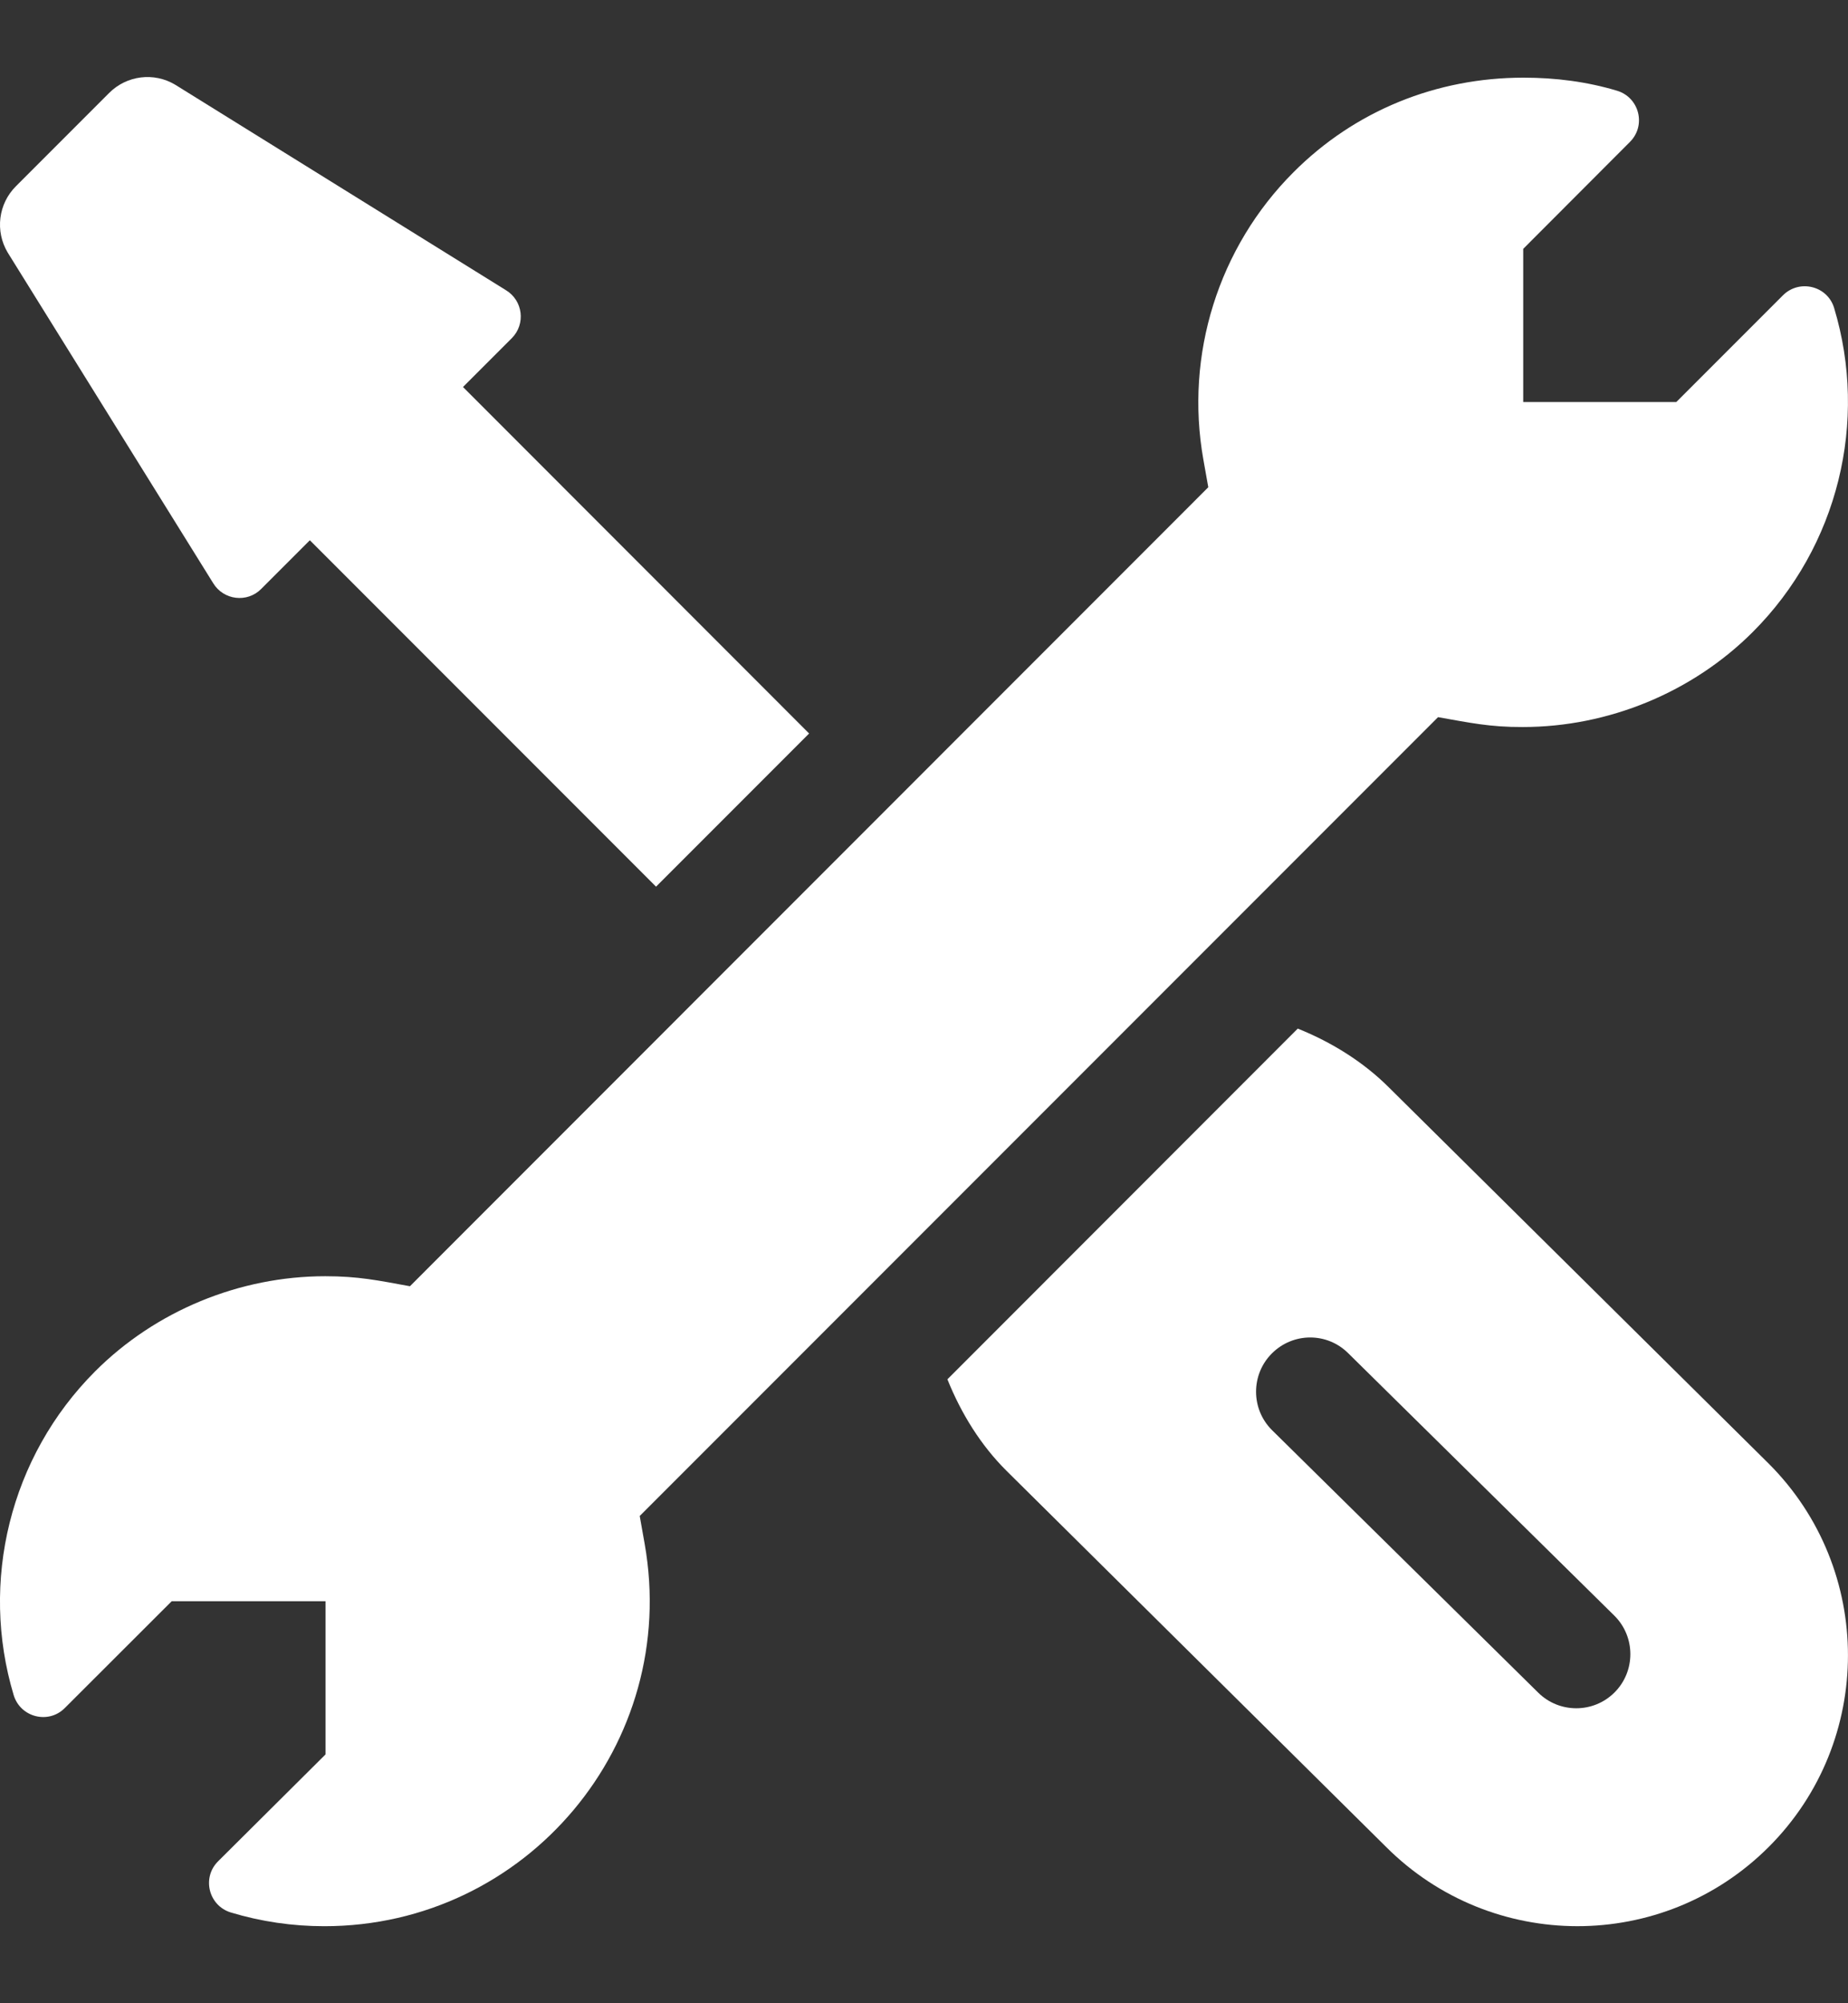 <svg width="12" height="13" viewBox="0 0 12 13" fill="none" xmlns="http://www.w3.org/2000/svg">
<rect x="0" y="0" width="12" height="13" fill="#333333" stroke="none"/>
<g clip-path="url(#clip0_218_959)">
<path d="M11.91 1.999C11.867 1.855 11.685 1.81 11.578 1.916L10.885 2.609H9.891V1.615L10.584 0.921C10.691 0.814 10.645 0.633 10.501 0.589C10.305 0.53 10.101 0.504 9.893 0.504C9.327 0.504 8.797 0.719 8.399 1.118C7.912 1.605 7.693 2.302 7.814 2.982L7.846 3.162L2.662 8.347C2.453 8.309 2.327 8.282 2.112 8.282C1.555 8.282 1.01 8.507 0.618 8.899C0.063 9.454 -0.132 10.266 0.089 11.001C0.133 11.145 0.315 11.191 0.421 11.084L1.115 10.391H2.114V11.385L1.416 12.079C1.309 12.186 1.355 12.367 1.499 12.411C1.695 12.47 1.898 12.5 2.106 12.5C3.419 12.5 4.416 11.316 4.186 10.018L4.154 9.838L9.338 4.654C9.543 4.69 9.675 4.719 9.888 4.718C10.445 4.718 10.99 4.493 11.382 4.101C11.937 3.546 12.132 2.735 11.91 1.999Z" fill="white"/>
<path d="M11.486 9.499L9.02 7.058C8.856 6.894 8.651 6.765 8.427 6.675L6.152 8.951C6.242 9.175 6.37 9.38 6.535 9.544L9 11.985C9.685 12.67 10.798 12.673 11.486 11.985C12.171 11.3 12.171 10.184 11.486 9.499ZM10.484 10.983C10.347 11.12 10.124 11.12 9.987 10.983L8.259 9.28C8.122 9.143 8.122 8.92 8.259 8.783C8.397 8.645 8.619 8.645 8.756 8.783L10.484 10.486C10.621 10.623 10.621 10.846 10.484 10.983Z" fill="white"/>
<path d="M3.007 2.512L3.006 2.512L3.323 2.195C3.415 2.103 3.396 1.95 3.285 1.883L1.138 0.55C1 0.467 0.823 0.489 0.709 0.603L0.103 1.209C-0.011 1.323 -0.033 1.5 0.05 1.639L1.384 3.784C1.451 3.895 1.605 3.914 1.696 3.822L2.012 3.506L4.26 5.754L5.254 4.76L3.007 2.512Z" fill="white"/>
</g>
<defs>
<clipPath id="clip0_218_959">
<rect width="12" height="12" fill="white" transform="translate(0 0.5)"/>
</clipPath>
</defs>
</svg>
